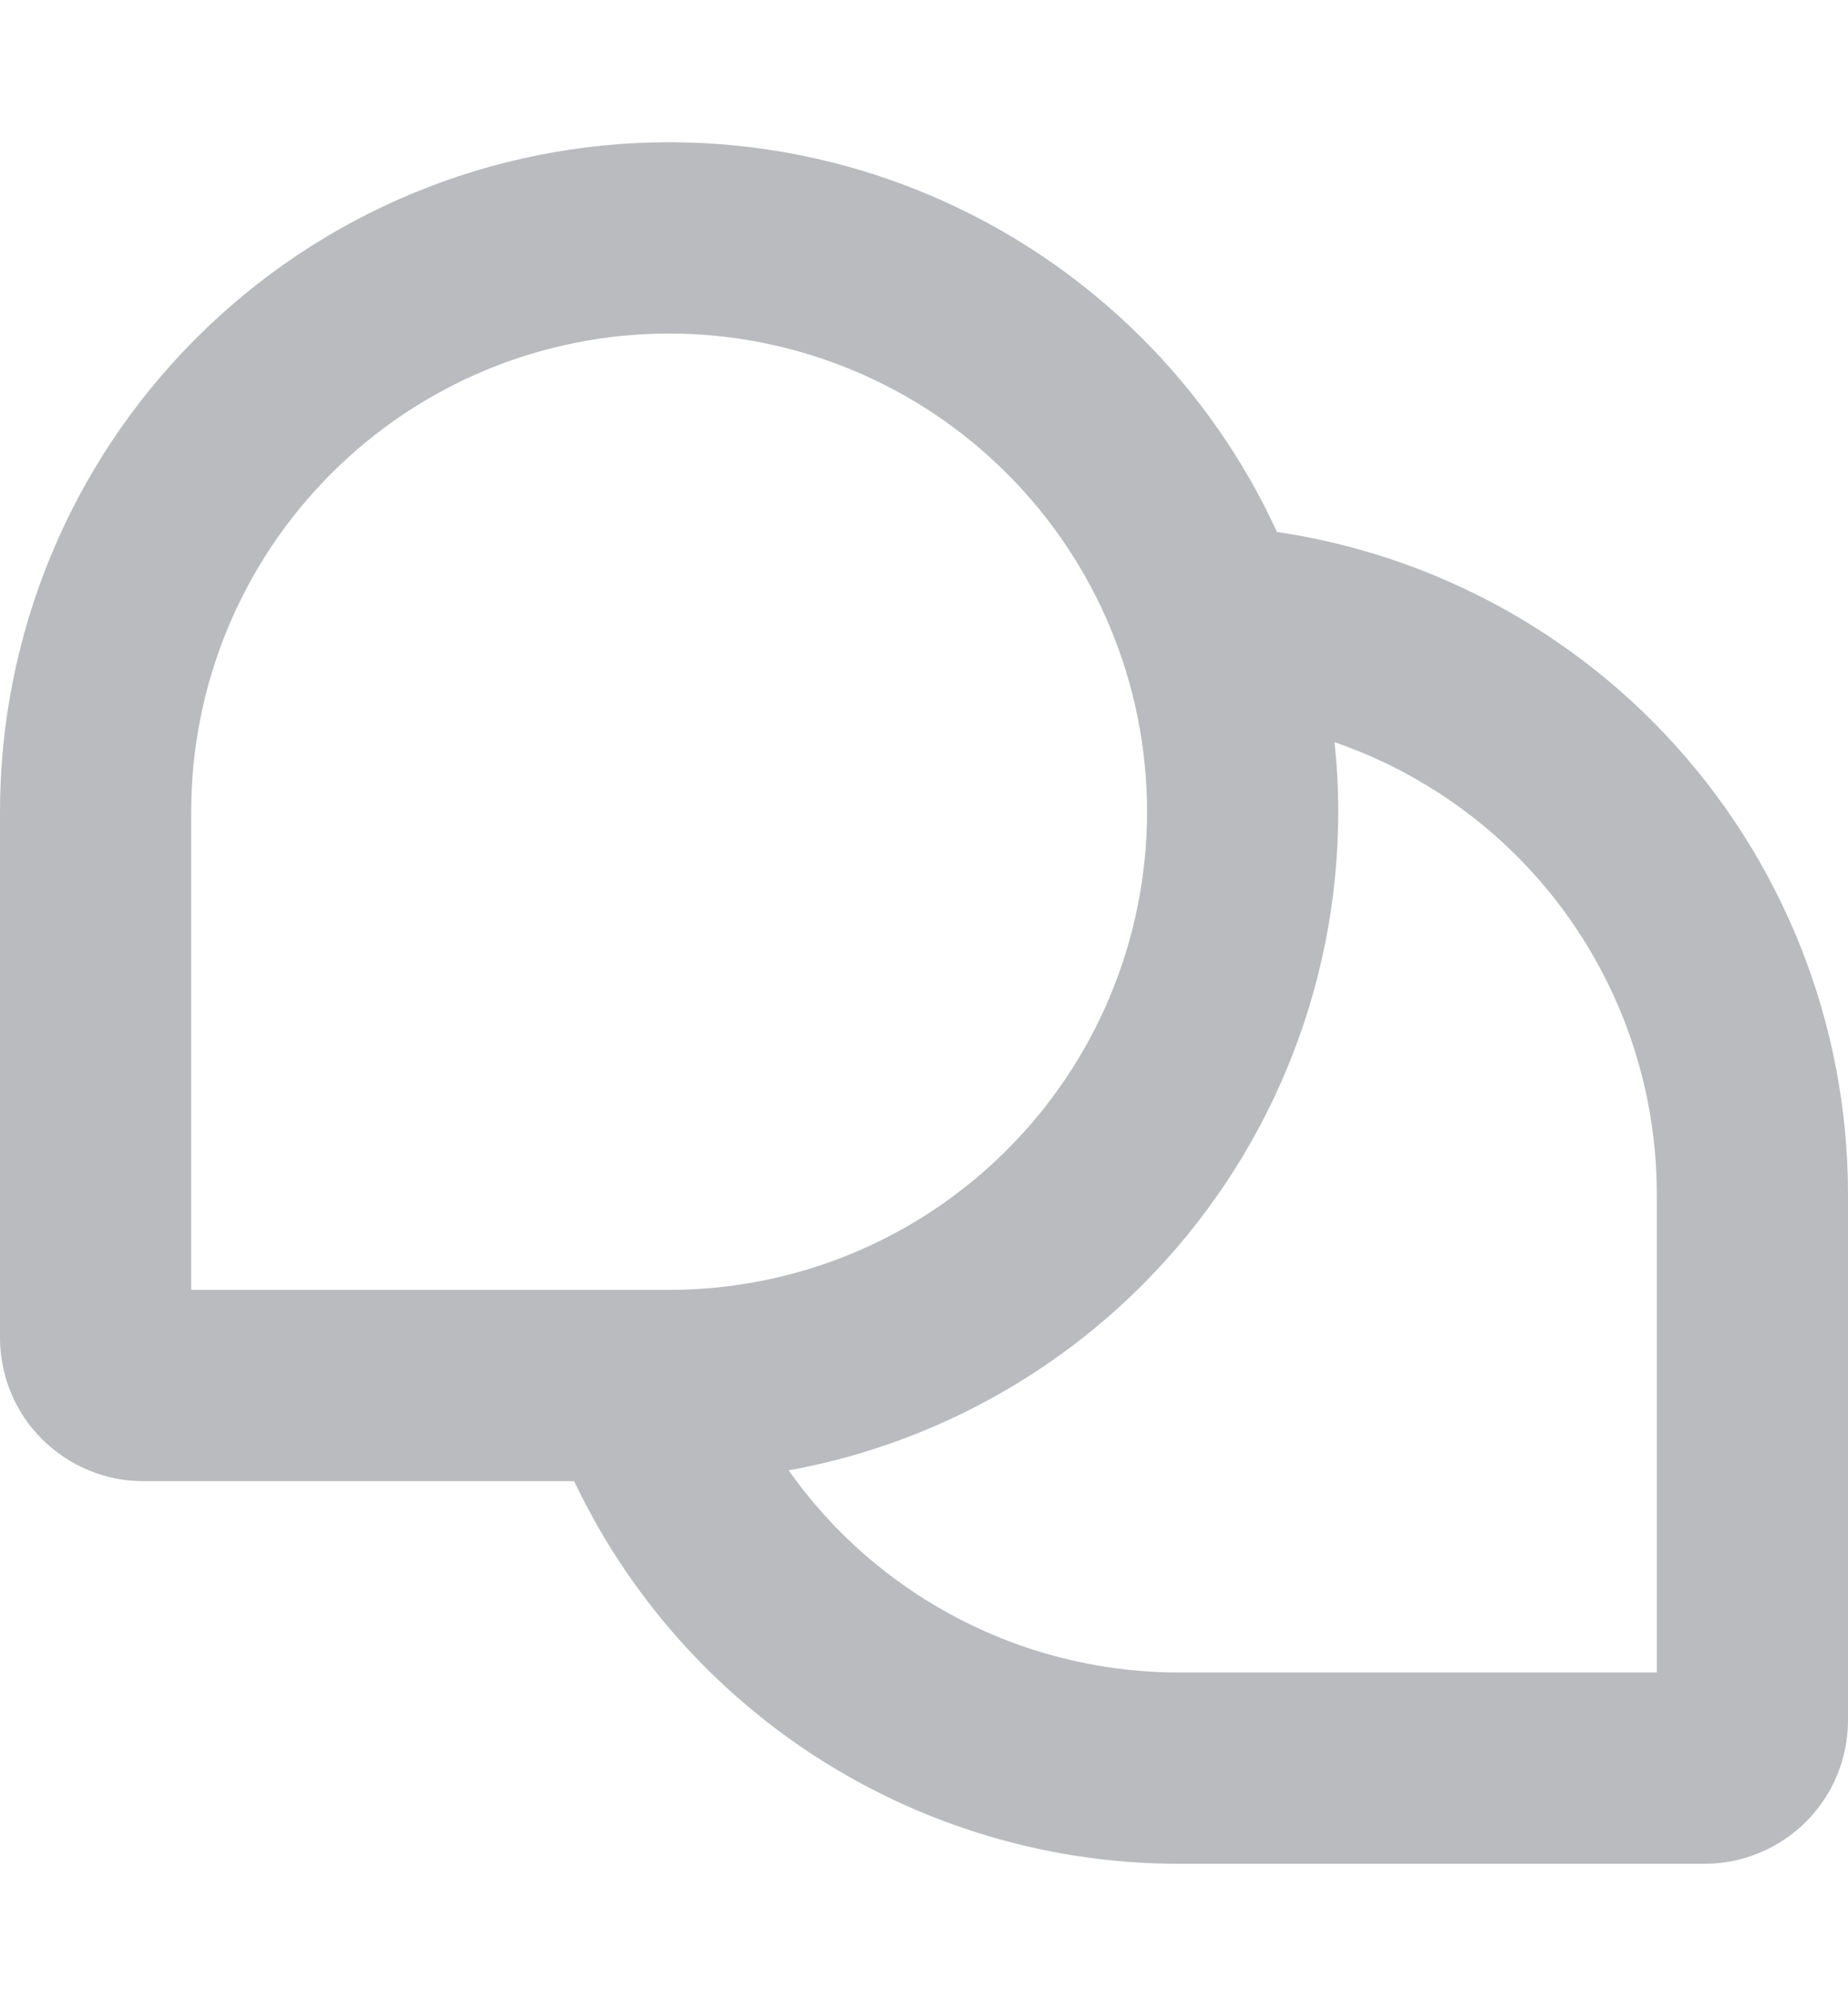 <svg width="13" height="14" viewBox="0 0 13 14" fill="none" xmlns="http://www.w3.org/2000/svg">
<path fill-rule="evenodd" clip-rule="evenodd" d="M4.039 10.414H1.009C0.741 10.414 0.485 10.307 0.295 10.118C0.106 9.929 0 9.673 0 9.405V5.707C0 4.459 0.496 3.261 1.379 2.379C2.261 1.496 3.459 1 4.707 1C5.955 1 7.152 1.496 8.035 2.379C8.433 2.777 8.753 3.239 8.983 3.74C10.022 3.894 10.984 4.392 11.711 5.16C12.539 6.035 13 7.193 13 8.397V12.095C13 12.362 12.894 12.619 12.705 12.808C12.515 12.997 12.259 13.104 11.991 13.104H8.293C7.32 13.104 6.37 12.802 5.575 12.24C4.913 11.772 4.385 11.142 4.039 10.414ZM2.33 3.33C2.96 2.699 3.815 2.345 4.707 2.345C5.599 2.345 6.454 2.699 7.084 3.33C7.715 3.96 8.069 4.815 8.069 5.707C8.069 6.599 7.715 7.454 7.084 8.084C6.454 8.715 5.599 9.069 4.707 9.069H4.494C4.49 9.069 4.486 9.069 4.483 9.069H1.345V5.707C1.345 4.815 1.699 3.96 2.33 3.33ZM5.548 10.338C5.767 10.648 6.038 10.92 6.352 11.142C6.919 11.543 7.598 11.759 8.293 11.759H11.655V8.397C11.655 7.537 11.326 6.709 10.735 6.085C10.359 5.688 9.896 5.393 9.388 5.218C9.405 5.38 9.414 5.543 9.414 5.707C9.414 6.955 8.918 8.152 8.035 9.035C7.353 9.717 6.483 10.168 5.548 10.338Z" fill="#B9BBBE"/>
</svg>
